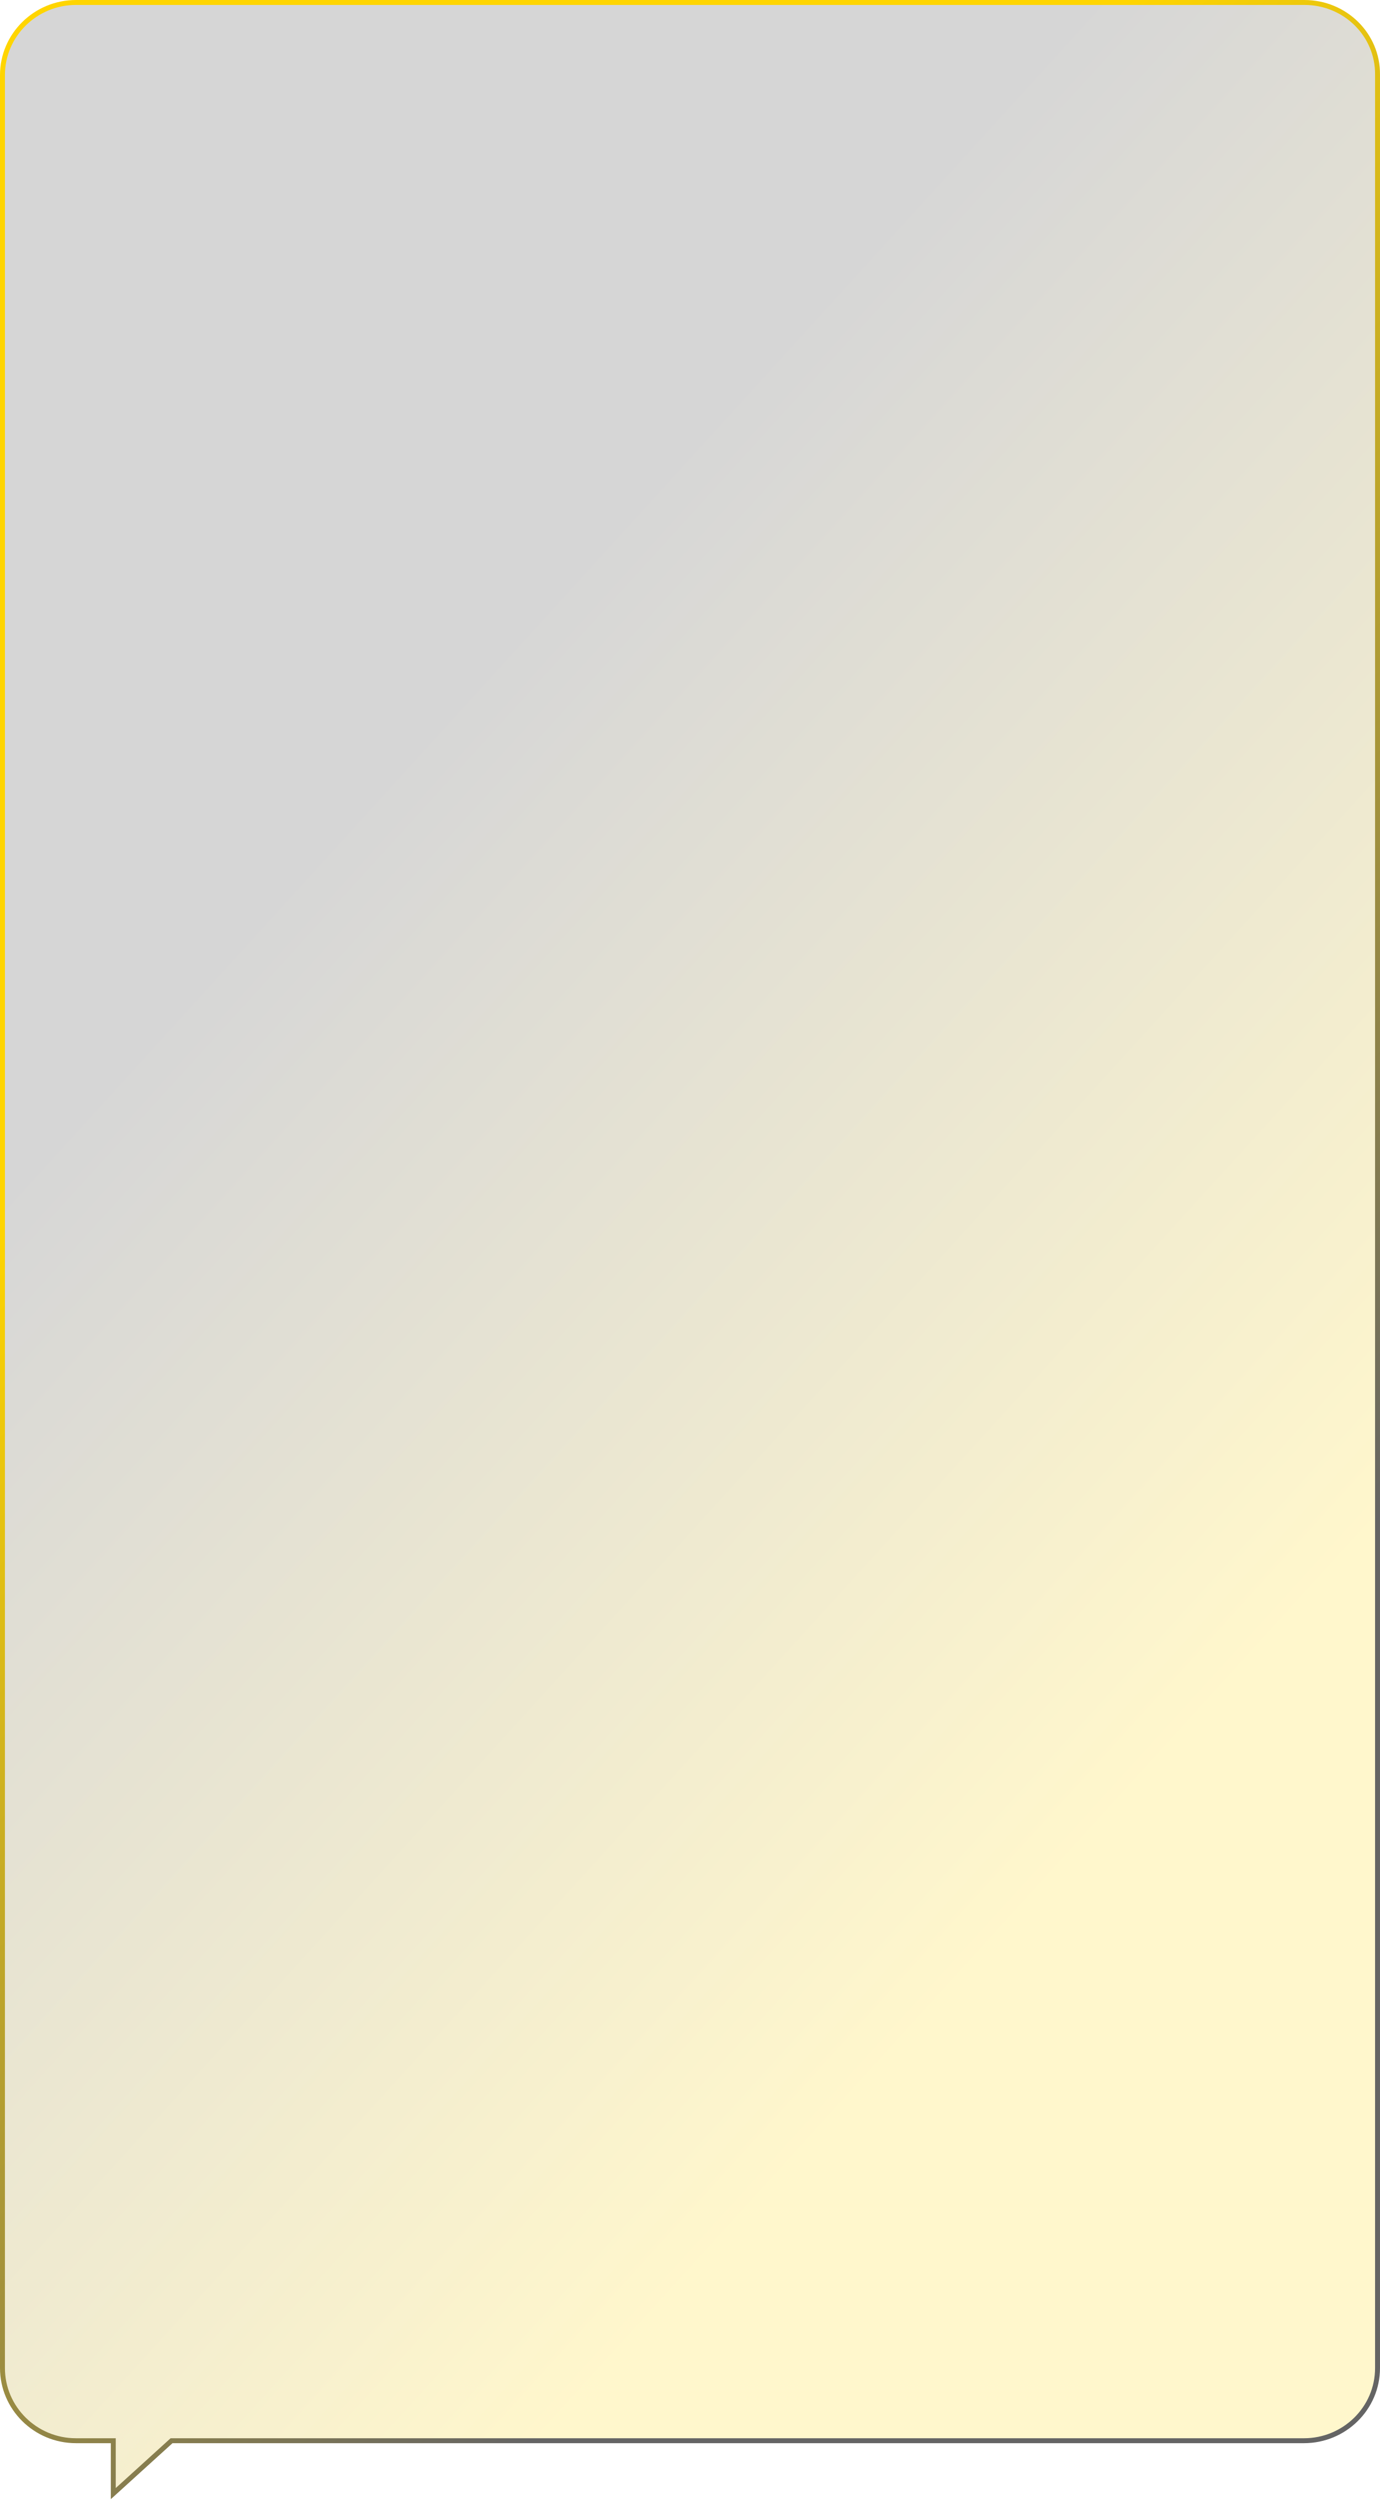 <svg width="280" height="507" viewBox="0 0 280 507" fill="none" xmlns="http://www.w3.org/2000/svg" preserveAspectRatio="none">
<path d="M22.985 495.5V495H22.485H15.425C7.146 495 0.5 488.35 0.5 480.271V15.229C0.5 7.071 7.227 0.5 15.425 0.5H264.658C272.941 0.5 279.58 7.071 279.499 15.141V15.146V480.271C279.499 488.429 272.773 495 264.574 495H35H34.807L34.664 495.13L22.985 505.728V495.5Z" fill="url(#paint0_linear_323_21)" fill-opacity="0.2" stroke="url(#paint1_linear_323_21)"/>
<defs>
<linearGradient id="paint0_linear_323_21" x1="-2.121" y1="248.081" x2="181.553" y2="415.316" gradientUnits="userSpaceOnUse">
<stop stop-color="#343434"/>
<stop offset="1" stop-color="#FFD500"/>
</linearGradient>
<linearGradient id="paint1_linear_323_21" x1="-4.07749e-05" y1="248.081" x2="181.552" y2="415.306" gradientUnits="userSpaceOnUse">
<stop stop-color="#FFD500"/>
<stop offset="1" stop-color="#646464"/>
</linearGradient>
</defs>
</svg>
